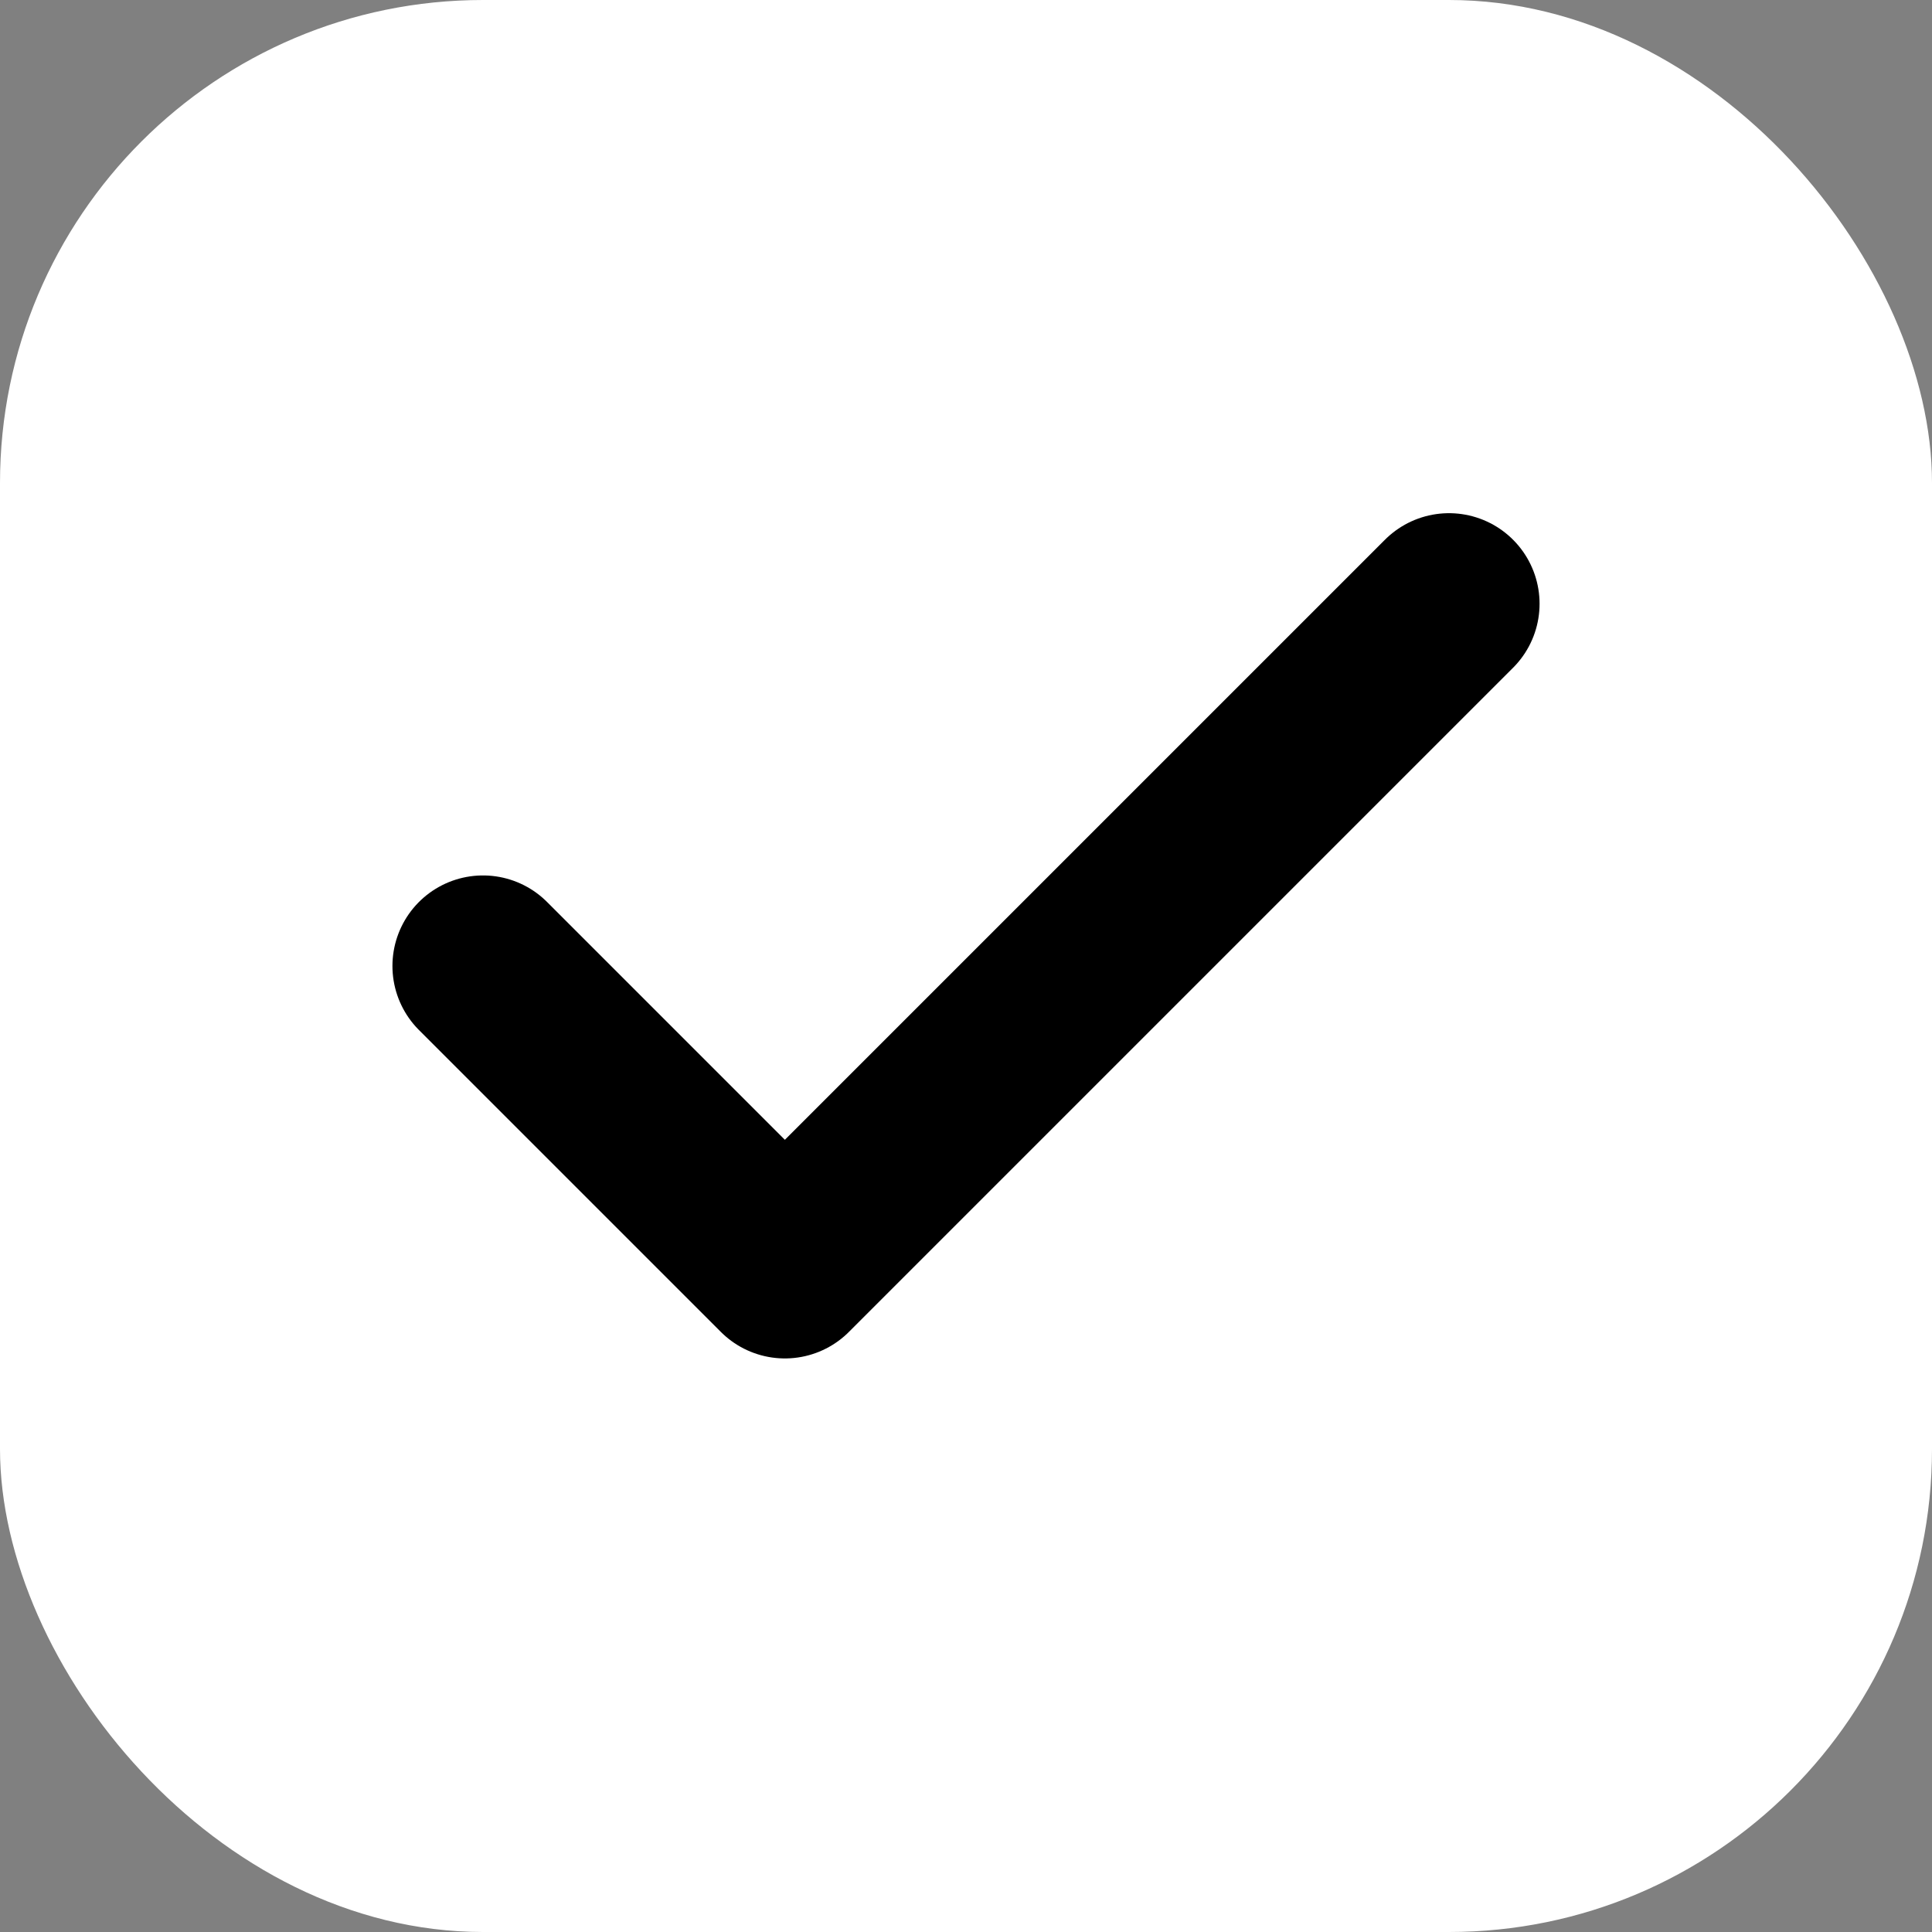 <svg xmlns="http://www.w3.org/2000/svg" width="32" height="32" viewBox="0 0 32 32" fill="none">
  <rect x="0" y="0" width="32" height="32" fill="#808080" stroke="none"/>
  <rect width="32" height="32" rx="8" fill="#fff"/>
  <path d="M8 16L13 21L24 10" stroke="black" stroke-width="3" stroke-linecap="round" stroke-linejoin="round"/>
</svg> 
